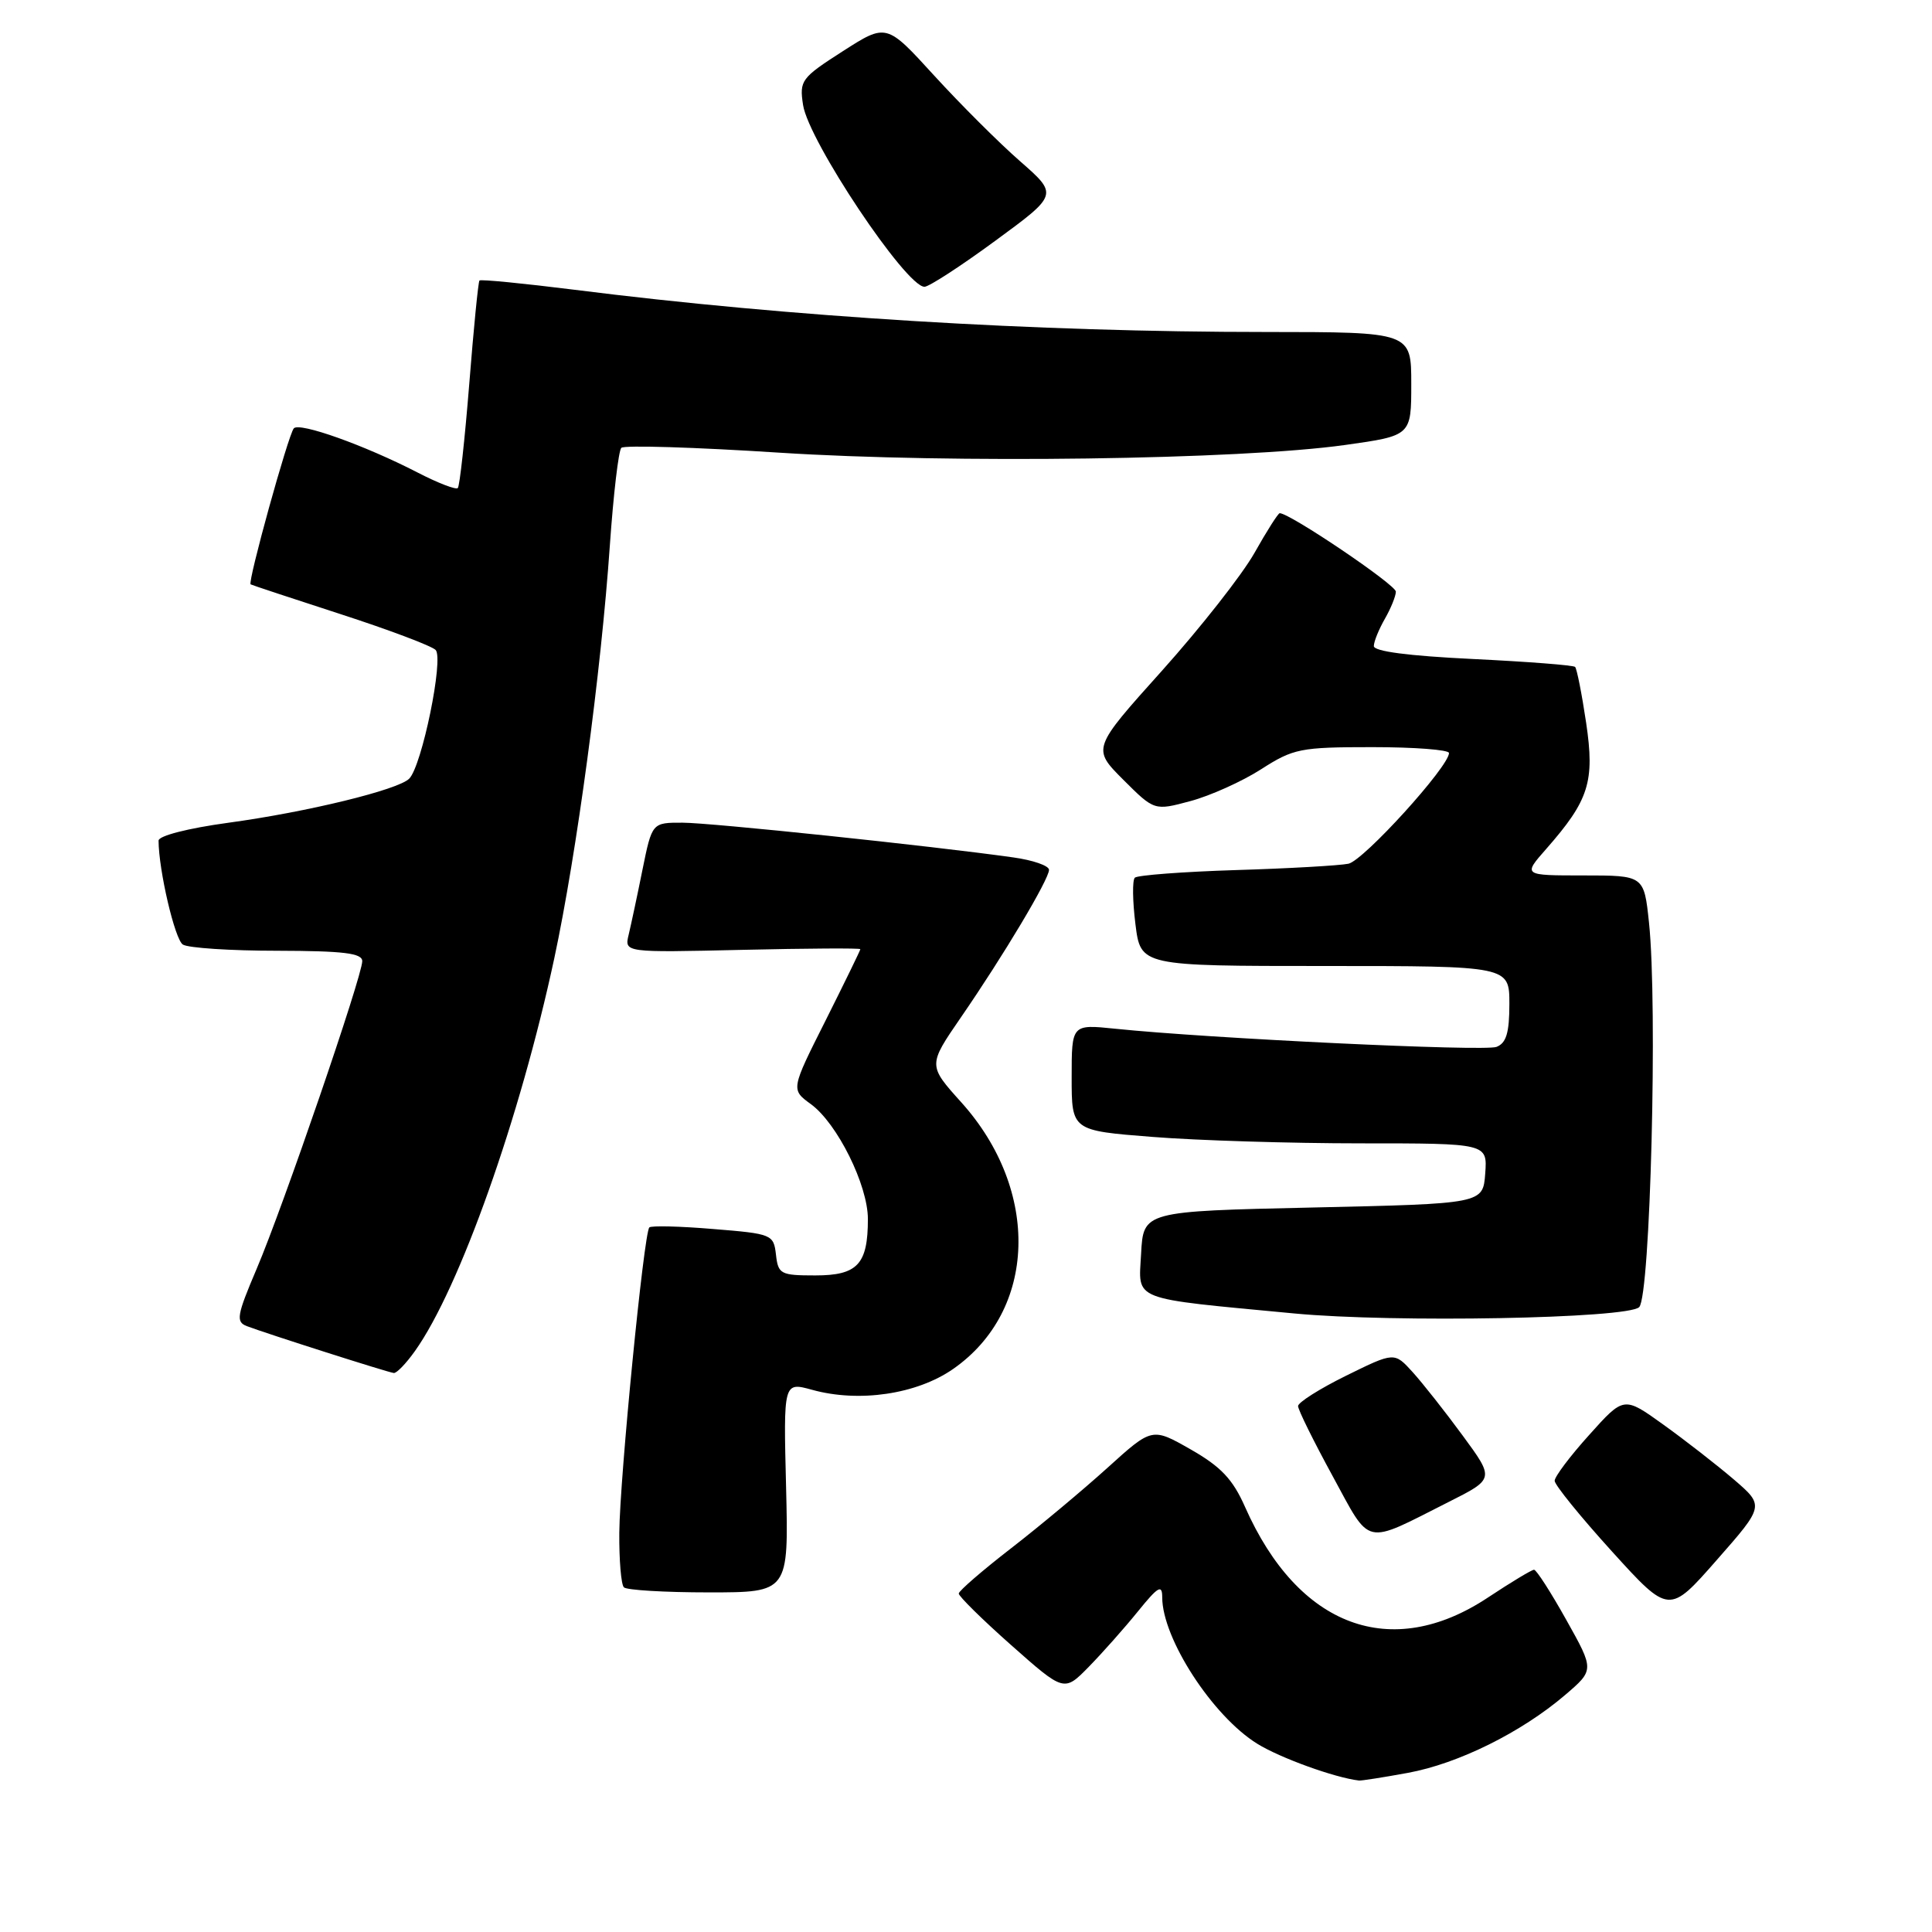 <?xml version="1.0" encoding="UTF-8" standalone="no"?>
<!DOCTYPE svg PUBLIC "-//W3C//DTD SVG 1.1//EN" "http://www.w3.org/Graphics/SVG/1.1/DTD/svg11.dtd" >
<svg xmlns="http://www.w3.org/2000/svg" xmlns:xlink="http://www.w3.org/1999/xlink" version="1.1" viewBox="0 0 256 256">
 <g >
 <path fill="currentColor"
d=" M 186.57 234.91 C 193.22 233.69 201.57 229.56 207.38 224.60 C 211.26 221.28 211.26 221.28 207.54 214.64 C 205.50 210.99 203.58 208.00 203.27 208.00 C 202.96 208.00 200.21 209.66 197.16 211.68 C 184.34 220.19 172.02 215.59 164.98 199.69 C 163.35 196.00 161.79 194.35 157.78 192.06 C 152.66 189.14 152.66 189.14 146.77 194.47 C 143.53 197.40 137.78 202.21 133.98 205.15 C 130.18 208.09 127.06 210.79 127.04 211.15 C 127.02 211.50 130.15 214.59 134.00 218.00 C 141.00 224.20 141.00 224.20 144.28 220.85 C 146.08 219.01 149.01 215.71 150.78 213.52 C 153.46 210.21 154.00 209.90 154.00 211.65 C 154.00 217.11 160.69 227.41 166.60 231.06 C 169.64 232.94 176.85 235.55 180.07 235.93 C 180.38 235.97 183.30 235.51 186.57 234.91 Z  M 229.71 196.01 C 227.45 194.08 223.26 190.82 220.39 188.76 C 215.17 185.01 215.17 185.01 210.59 190.12 C 208.06 192.92 206.00 195.66 206.00 196.21 C 206.00 196.76 209.41 200.96 213.58 205.56 C 221.16 213.91 221.16 213.91 227.48 206.71 C 233.80 199.52 233.80 199.52 229.71 196.01 Z  M 104.16 197.06 C 103.81 183.11 103.81 183.11 107.62 184.16 C 113.84 185.88 121.47 184.75 126.29 181.40 C 137.39 173.68 137.89 157.77 127.39 146.08 C 122.96 141.16 122.96 141.16 127.31 134.83 C 132.95 126.65 139.00 116.51 139.00 115.26 C 139.00 114.71 136.86 113.97 134.25 113.61 C 123.33 112.07 94.20 109.02 90.45 109.01 C 86.40 109.00 86.40 109.00 85.13 115.25 C 84.44 118.69 83.61 122.56 83.30 123.86 C 82.73 126.22 82.73 126.22 98.36 125.86 C 106.96 125.66 114.00 125.62 114.00 125.77 C 114.00 125.92 111.93 130.16 109.40 135.21 C 104.79 144.37 104.79 144.37 107.44 146.30 C 110.94 148.85 115.00 157.03 115.00 161.53 C 115.00 167.53 113.63 169.00 108.03 169.00 C 103.43 169.00 103.11 168.83 102.82 166.25 C 102.51 163.57 102.30 163.48 94.50 162.85 C 90.10 162.48 86.29 162.39 86.04 162.64 C 85.32 163.34 82.13 195.78 82.06 203.08 C 82.03 206.70 82.30 209.97 82.67 210.33 C 83.03 210.70 88.10 211.00 93.92 211.00 C 104.50 211.00 104.50 211.00 104.16 197.06 Z  M 191.93 199.03 C 198.03 195.96 198.03 195.96 193.82 190.23 C 191.51 187.08 188.52 183.29 187.19 181.82 C 184.76 179.14 184.76 179.14 178.38 182.28 C 174.87 184.01 172.00 185.83 172.00 186.31 C 172.00 186.80 174.05 190.95 176.56 195.55 C 181.72 205.02 180.58 204.76 191.93 199.03 Z  M 54.99 179.01 C 60.90 170.71 68.92 148.09 73.45 126.96 C 76.41 113.12 79.65 89.06 80.81 72.25 C 81.28 65.52 81.96 59.70 82.33 59.34 C 82.70 58.97 92.11 59.26 103.25 59.98 C 125.99 61.44 164.31 60.92 178.25 58.96 C 187.00 57.73 187.00 57.73 187.00 50.87 C 187.00 44.00 187.00 44.00 167.75 43.99 C 137.23 43.99 104.63 42.00 76.16 38.40 C 69.37 37.55 63.69 36.99 63.53 37.17 C 63.37 37.35 62.76 43.51 62.18 50.86 C 61.59 58.21 60.91 64.43 60.66 64.67 C 60.41 64.92 58.02 64.00 55.35 62.62 C 48.33 59.00 39.67 55.91 38.93 56.76 C 38.19 57.62 32.78 77.17 33.21 77.43 C 33.37 77.53 38.73 79.30 45.11 81.37 C 51.50 83.44 57.18 85.58 57.72 86.12 C 58.83 87.23 55.91 101.49 54.22 103.18 C 52.74 104.66 40.69 107.60 30.25 109.02 C 24.90 109.75 21.00 110.75 21.01 111.39 C 21.03 115.34 23.17 124.49 24.23 125.16 C 24.93 125.61 30.56 125.98 36.75 125.98 C 45.55 126.00 48.00 126.30 48.00 127.36 C 48.00 129.33 37.51 159.91 34.02 168.10 C 31.37 174.33 31.23 175.15 32.71 175.72 C 35.25 176.69 51.41 181.85 52.18 181.93 C 52.56 181.97 53.82 180.66 54.99 179.01 Z  M 217.20 173.20 C 218.68 171.73 219.66 133.21 218.50 122.25 C 217.84 116.00 217.84 116.00 209.82 116.00 C 201.79 116.00 201.79 116.00 204.88 112.49 C 210.56 106.02 211.33 103.58 210.17 95.76 C 209.60 91.93 208.94 88.61 208.71 88.37 C 208.47 88.14 202.37 87.67 195.14 87.32 C 186.63 86.91 182.01 86.31 182.04 85.60 C 182.05 84.99 182.71 83.38 183.50 82.00 C 184.29 80.62 184.95 79.00 184.96 78.40 C 184.99 77.50 170.92 68.00 169.57 68.00 C 169.36 68.00 167.85 70.37 166.22 73.27 C 164.58 76.17 159.07 83.18 153.98 88.86 C 144.71 99.18 144.71 99.18 148.83 103.31 C 152.96 107.43 152.96 107.43 157.73 106.15 C 160.35 105.45 164.56 103.56 167.09 101.94 C 171.39 99.18 172.30 99.00 181.84 99.00 C 187.43 99.00 192.00 99.35 192.00 99.78 C 192.00 101.57 180.68 114.04 178.67 114.45 C 177.48 114.69 170.76 115.08 163.74 115.29 C 156.72 115.51 150.70 115.97 150.37 116.30 C 150.03 116.64 150.07 119.40 150.45 122.45 C 151.14 128.00 151.14 128.00 175.57 128.00 C 200.00 128.00 200.00 128.00 200.00 133.03 C 200.00 136.85 199.59 138.22 198.29 138.72 C 196.68 139.34 160.18 137.60 147.75 136.31 C 142.00 135.72 142.00 135.72 142.00 142.76 C 142.00 149.81 142.00 149.81 152.75 150.65 C 158.66 151.12 171.06 151.50 180.30 151.50 C 197.09 151.50 197.09 151.50 196.80 155.50 C 196.50 159.50 196.50 159.50 174.00 160.00 C 151.50 160.50 151.50 160.50 151.20 166.15 C 150.87 172.46 149.58 171.96 171.50 174.04 C 184.66 175.29 215.68 174.72 217.20 173.20 Z  M 131.90 31.89 C 140.22 25.79 140.22 25.79 135.16 21.36 C 132.38 18.93 127.26 13.82 123.78 10.01 C 117.46 3.08 117.46 3.08 111.67 6.79 C 106.17 10.32 105.91 10.66 106.41 13.91 C 107.13 18.67 120.04 38.00 122.50 38.00 C 123.09 38.00 127.33 35.25 131.90 31.89 Z "/>
</g>
</svg>
